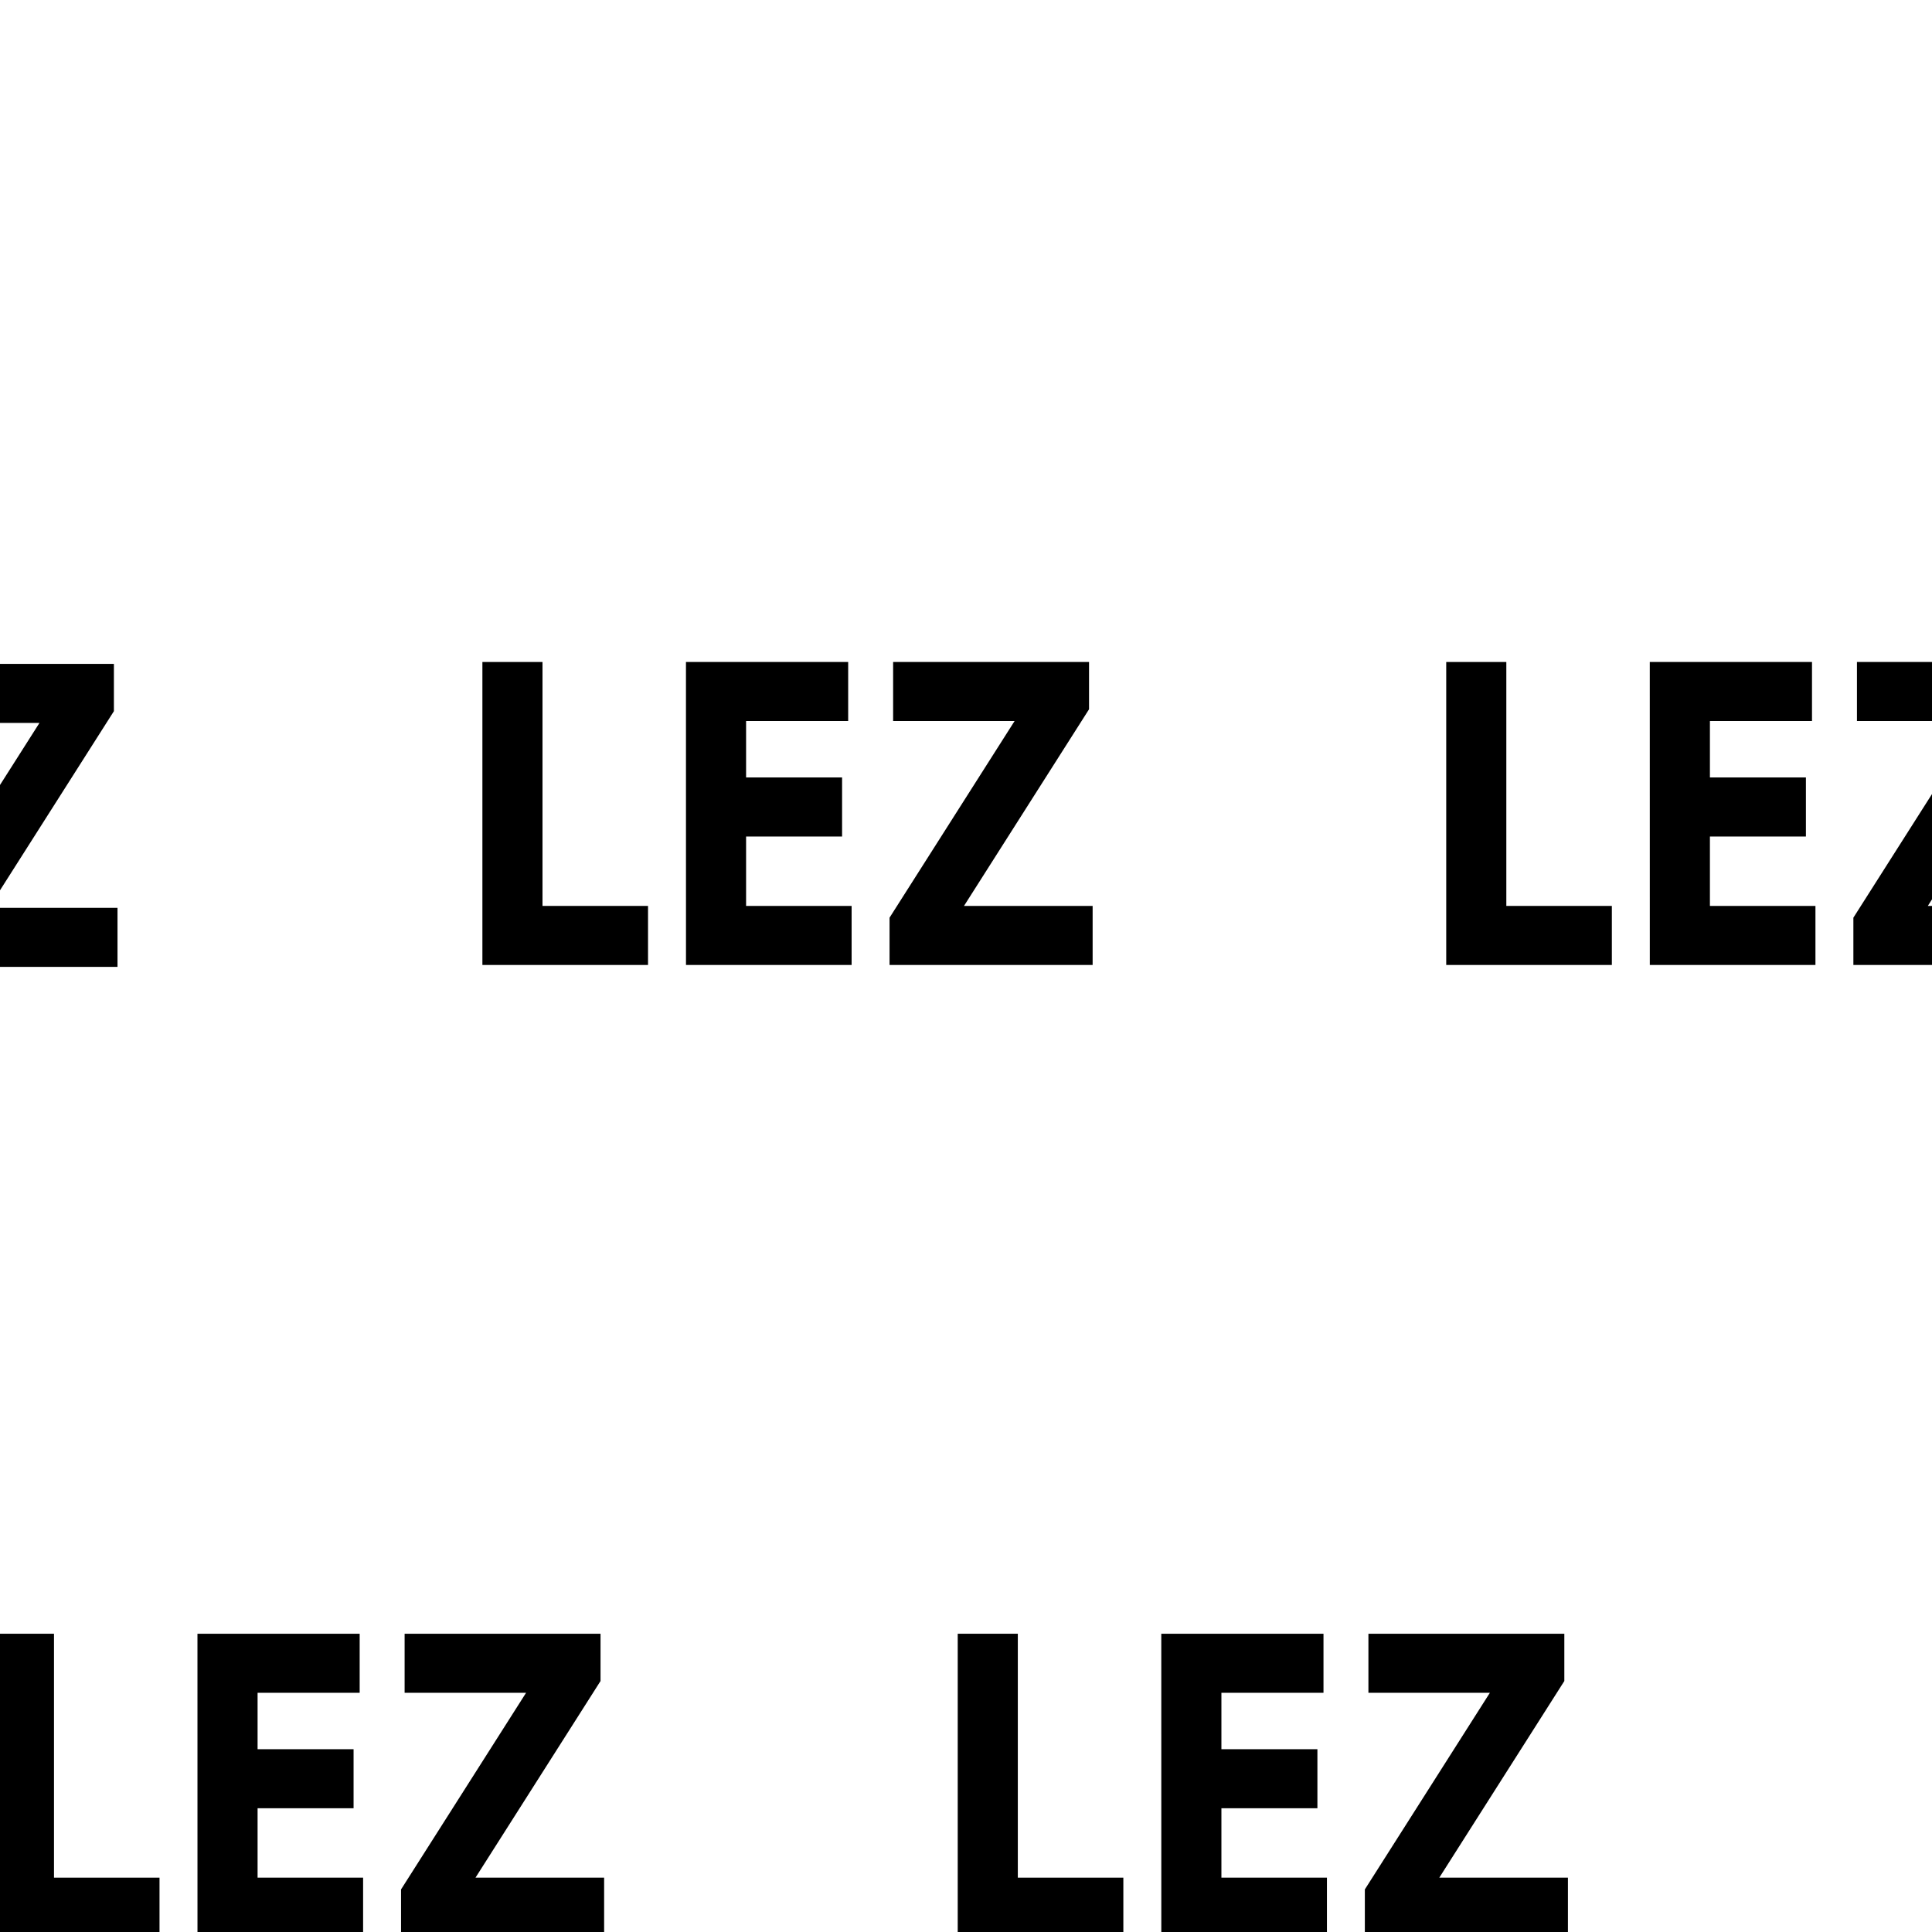<?xml version="1.0" encoding="UTF-8" standalone="no"?>
<svg
   xmlns:dc="http://purl.org/dc/elements/1.1/"
   xmlns:cc="http://creativecommons.org/ns#"
   xmlns:rdf="http://www.w3.org/1999/02/22-rdf-syntax-ns#"
   xmlns:svg="http://www.w3.org/2000/svg"
   xmlns="http://www.w3.org/2000/svg"
   xml:space="preserve"
   enable-background="new 399.945 276.64 42 42"
   viewBox="399.945 276.64 64 64"
   height="64"
   width="64"
   y="0px"
   x="0px"
   id="Слой_1"
   version="1.1"><defs
   id="defs25" /><g
   id="text147"
   style="font-style:normal;font-weight:normal;font-size:12.076px;line-height:1.25;font-family:sans-serif;letter-spacing:0px;word-spacing:0px;fill:#000000;fill-opacity:1;stroke:none;stroke-width:0.302"
   transform="scale(0.877,1.14)"
   aria-label="LEZ"><path
     id="path45"
     style="font-weight:bold;stroke-width:0.302"
     d="m 455.807,290.14 h 2.27 v 7.088 h 3.986 v 1.716 h -6.256 z" /><path
     id="path47"
     style="font-weight:bold;stroke-width:0.302"
     d="m 463.496,290.14 h 6.127 v 1.716 h -3.856 v 1.639 h 3.626 v 1.716 h -3.626 v 2.017 h 3.986 v 1.716 h -6.256 z" /><path
     id="path49"
     style="font-weight:bold;stroke-width:0.302"
     d="m 471.321,290.14 h 7.4 v 1.374 l -4.723,5.714 h 4.859 v 1.716 h -7.671 v -1.374 l 4.723,-5.714 h -4.588 z" /></g>
<g
   id="text147-3"
   style="font-style:normal;font-weight:normal;font-size:12.076px;line-height:1.25;font-family:sans-serif;letter-spacing:0px;word-spacing:0px;fill:#000000;fill-opacity:1;stroke:none;stroke-width:0.302"
   transform="scale(0.877,1.14)"
   aria-label="LEZ"><path
     id="path38"
     style="font-weight:bold;stroke-width:0.302"
     d="m 492.213,290.14 h 2.27 v 7.088 h 3.986 v 1.716 h -6.256 z" /><path
     id="path40"
     style="font-weight:bold;stroke-width:0.302"
     d="m 499.902,290.14 h 6.127 v 1.716 h -3.856 v 1.639 h 3.626 v 1.716 h -3.626 v 2.017 h 3.986 v 1.716 h -6.256 z" /><path
     id="path42"
     style="font-weight:bold;stroke-width:0.302"
     d="m 507.726,290.14 h 7.4 v 1.374 l -4.723,5.714 h 4.859 v 1.716 h -7.671 v -1.374 l 4.723,-5.714 h -4.588 z" /></g>
<g
   id="text147-1"
   style="font-style:normal;font-weight:normal;font-size:12.076px;line-height:1.25;font-family:sans-serif;letter-spacing:0px;word-spacing:0px;fill:#000000;fill-opacity:1;stroke:none;stroke-width:0.302"
   transform="scale(0.877,1.14)"
   aria-label="LEZ"><path
     id="path31"
     style="font-weight:bold;stroke-width:0.302"
     d="m 474.259,261.903 h 2.27 v 7.088 h 3.986 v 1.716 h -6.256 z" /><path
     id="path33"
     style="font-weight:bold;stroke-width:0.302"
     d="m 481.948,261.903 h 6.127 v 1.716 h -3.856 v 1.639 h 3.626 v 1.716 h -3.626 v 2.017 h 3.986 v 1.716 h -6.256 z" /><path
     id="path35"
     style="font-weight:bold;stroke-width:0.302"
     d="m 489.773,261.903 h 7.4 v 1.374 l -4.723,5.714 h 4.859 v 1.716 h -7.671 v -1.374 l 4.723,-5.714 h -4.588 z" /></g>
<g
   id="text147-3-9"
   style="font-style:normal;font-weight:normal;font-size:12.076px;line-height:1.25;font-family:sans-serif;letter-spacing:0px;word-spacing:0px;fill:#000000;fill-opacity:1;stroke:none;stroke-width:0.302"
   transform="scale(0.877,1.14)"
   aria-label="LEZ"><path
     id="path24"
     style="font-weight:bold;stroke-width:0.302"
     d="m 510.665,261.903 h 2.27 v 7.088 h 3.986 v 1.716 h -6.256 z" /><path
     id="path26"
     style="font-weight:bold;stroke-width:0.302"
     d="m 518.354,261.903 h 6.127 v 1.716 h -3.856 v 1.639 h 3.626 v 1.716 h -3.626 v 2.017 h 3.986 v 1.716 h -6.256 z" /><path
     id="path28"
     style="font-weight:bold;stroke-width:0.302"
     d="m 526.179,261.903 h 7.4 v 1.374 l -4.723,5.714 h 4.859 v 1.716 h -7.671 v -1.374 l 4.723,-5.714 h -4.588 z" /></g>
<g
   id="text147-3-9-1"
   style="font-style:normal;font-weight:normal;font-size:12.076px;line-height:1.25;font-family:sans-serif;letter-spacing:0px;word-spacing:0px;fill:#000000;fill-opacity:1;stroke:none;stroke-width:0.302"
   transform="scale(0.877,1.14)"
   aria-label="LEZ"><path
     id="path17"
     style="font-weight:bold;stroke-width:0.302"
     d="m 437.426,261.958 h 2.27 v 7.088 h 3.986 v 1.716 h -6.256 z" /><path
     id="path19"
     style="font-weight:bold;stroke-width:0.302"
     d="m 445.115,261.958 h 6.127 v 1.716 h -3.856 v 1.639 h 3.626 v 1.716 h -3.626 v 2.017 h 3.986 v 1.716 h -6.256 z" /><path
     id="path21"
     style="font-weight:bold;stroke-width:0.302"
     d="m 452.94,261.958 h 7.4 v 1.374 l -4.723,5.714 h 4.859 v 1.716 h -7.671 v -1.374 l 4.723,-5.714 h -4.588 z" /></g>
</svg>